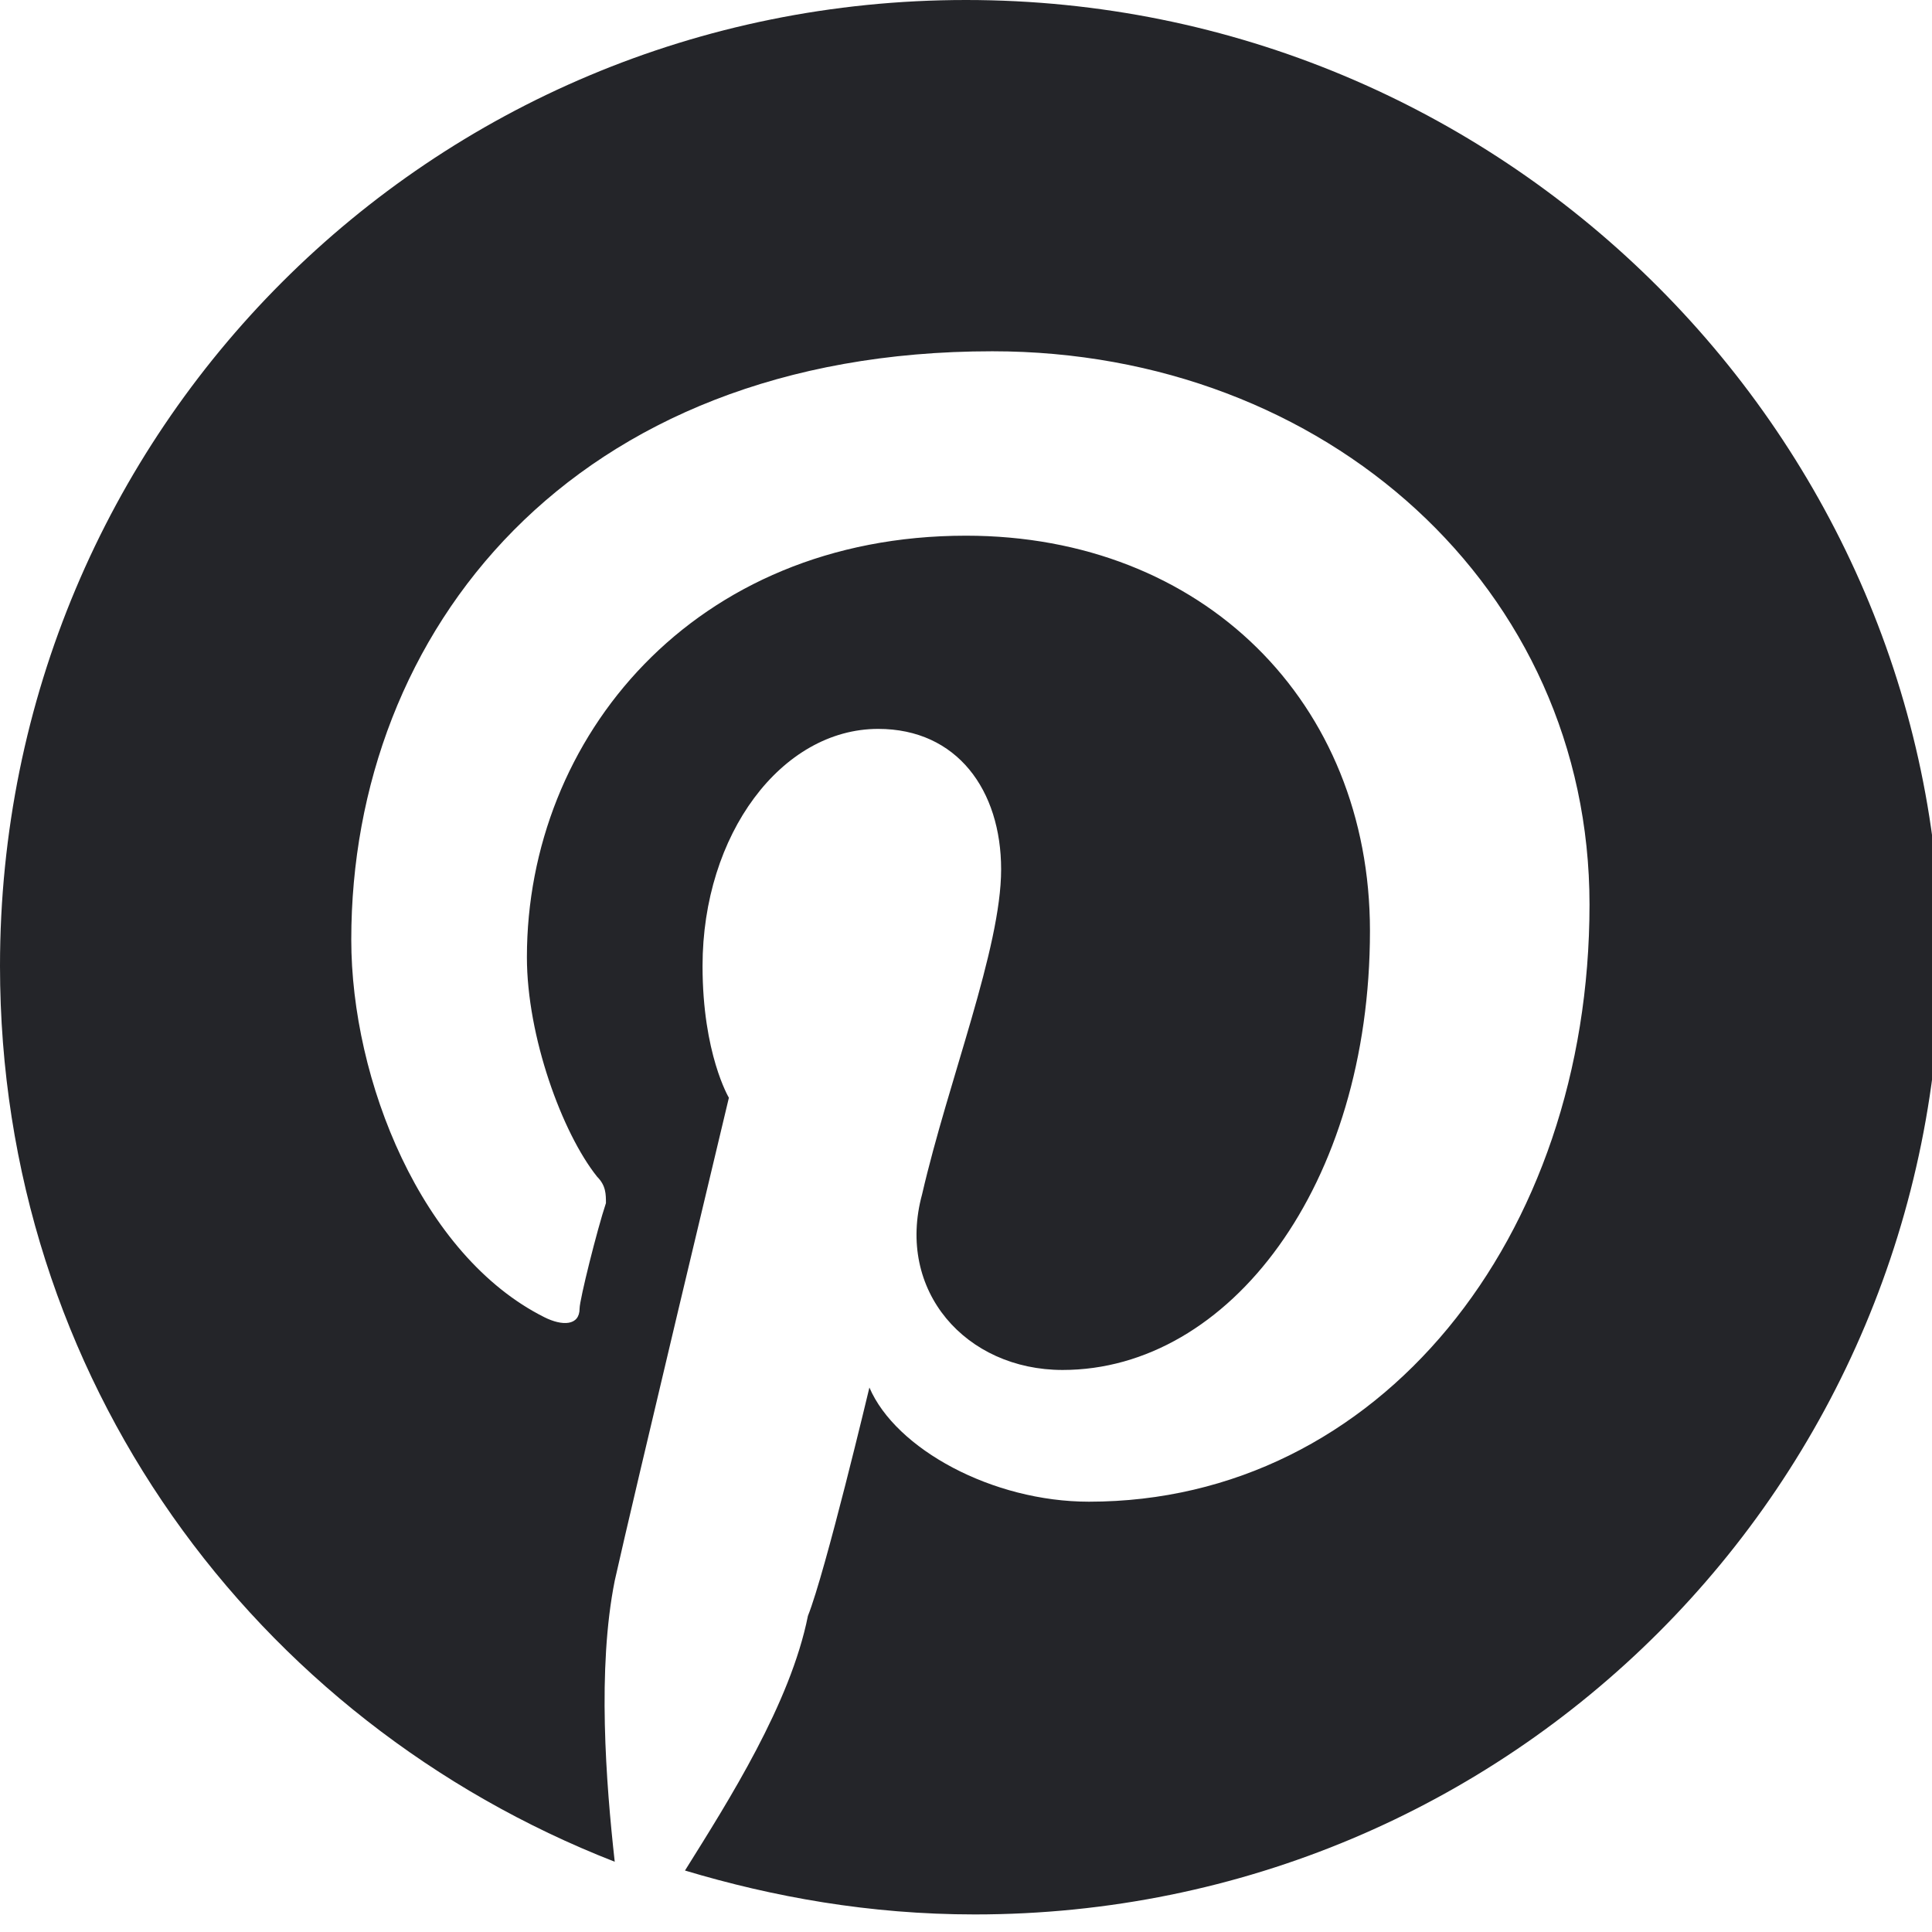 <?xml version="1.0" encoding="utf-8"?>
<!-- Generator: Adobe Illustrator 21.1.0, SVG Export Plug-In . SVG Version: 6.00 Build 0)  -->
<svg version="1.1" id="Layer_1" xmlns="http://www.w3.org/2000/svg" xmlns:xlink="http://www.w3.org/1999/xlink" x="0px" y="0px"
	 viewBox="0 0 22 22" style="enable-background:new 0 0 22 22;" xml:space="preserve">
<style type="text/css">
	.st0{fill:#242529;}
</style>
<path id="Pinterest" class="st0" d="M11,0C4.9,0,0,4.9,0,11c0,4.7,2.9,8.6,7,10.2c-0.1-0.9-0.2-2.2,0-3.2c0.2-0.9,1.3-5.5,1.3-5.5
	S8,12,8,11c0-1.5,0.9-2.7,2-2.7c0.9,0,1.4,0.7,1.4,1.6c0,0.9-0.6,2.4-0.9,3.7c-0.3,1.1,0.5,2,1.6,2c1.9,0,3.5-2.1,3.5-5
	c0-2.6-1.9-4.5-4.6-4.5c-3.1,0-5,2.3-5,4.8c0,0.9,0.4,2,0.8,2.5c0.1,0.1,0.1,0.2,0.1,0.3c-0.1,0.3-0.3,1.1-0.3,1.2
	c0,0.2-0.2,0.2-0.4,0.1C4.8,14.3,4,12.3,4,10.7c0-3.5,2.5-6.7,7.3-6.7c3.8,0,6.8,2.7,6.8,6.3c0,3.8-2.4,6.8-5.7,6.8
	c-1.1,0-2.2-0.6-2.5-1.3c0,0-0.5,2.1-0.7,2.6c-0.2,1-0.9,2.1-1.4,2.9c1,0.3,2.1,0.5,3.3,0.5c6.1,0,11-4.9,11-11C22,4.9,17.1,0,11,0
	L11,0z"/>
</svg>
